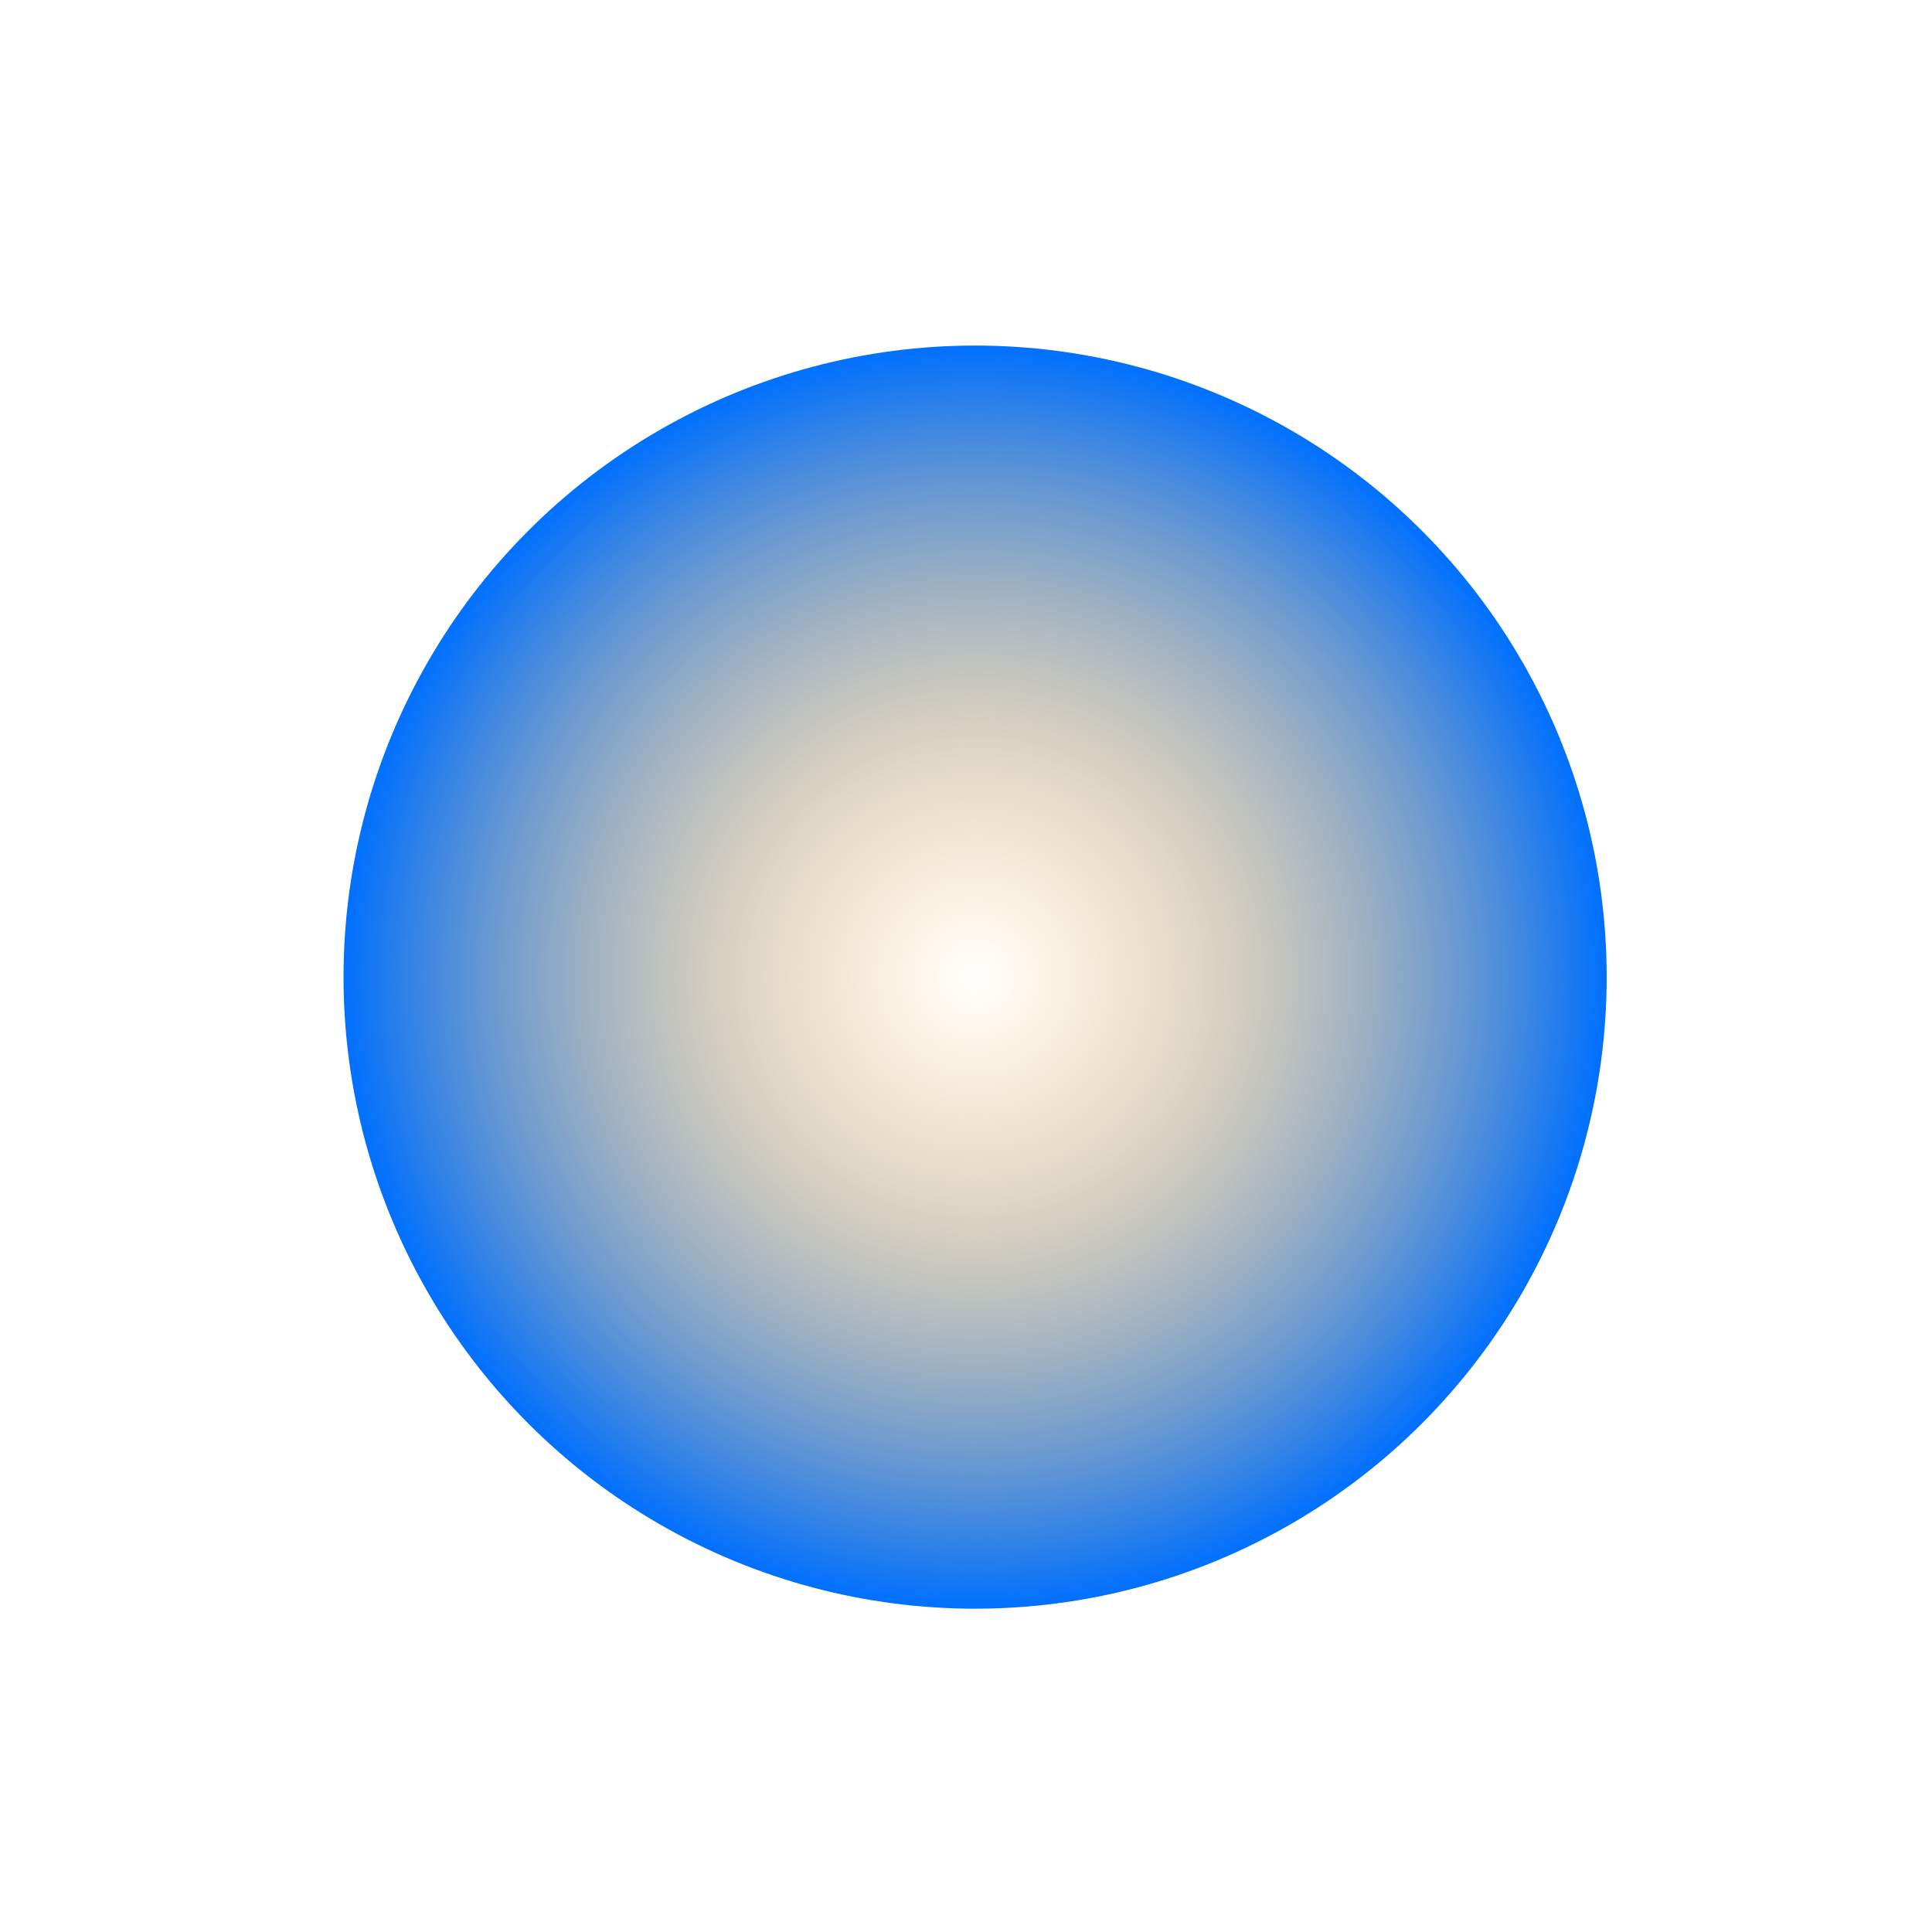 <?xml version="1.0" encoding="utf-8"?>
<!-- Generator: Adobe Illustrator 15.0.2, SVG Export Plug-In . SVG Version: 6.00 Build 0)  -->
<!DOCTYPE svg PUBLIC "-//W3C//DTD SVG 1.1//EN" "http://www.w3.org/Graphics/SVG/1.1/DTD/svg11.dtd">
<svg version="1.1" id="Layer_1" xmlns="http://www.w3.org/2000/svg" xmlns:xlink="http://www.w3.org/1999/xlink" x="0px" y="0px"
	 width="360px" height="360px" viewBox="0 0 360 360" enable-background="new 0 0 360 360" xml:space="preserve">
<radialGradient id="SVGID_1_" cx="307.695" cy="-37.073" r="117.683" gradientTransform="matrix(1 0 0 -1 -126 145)" gradientUnits="userSpaceOnUse">
	<stop  offset="0" style="stop-color:#FF9B00;stop-opacity:0"/>
	<stop  offset="1" style="stop-color:#0070FF"/>
</radialGradient>
<circle fill="url(#SVGID_1_)" cx="181.695" cy="182.073" r="117.683"/>
</svg>
